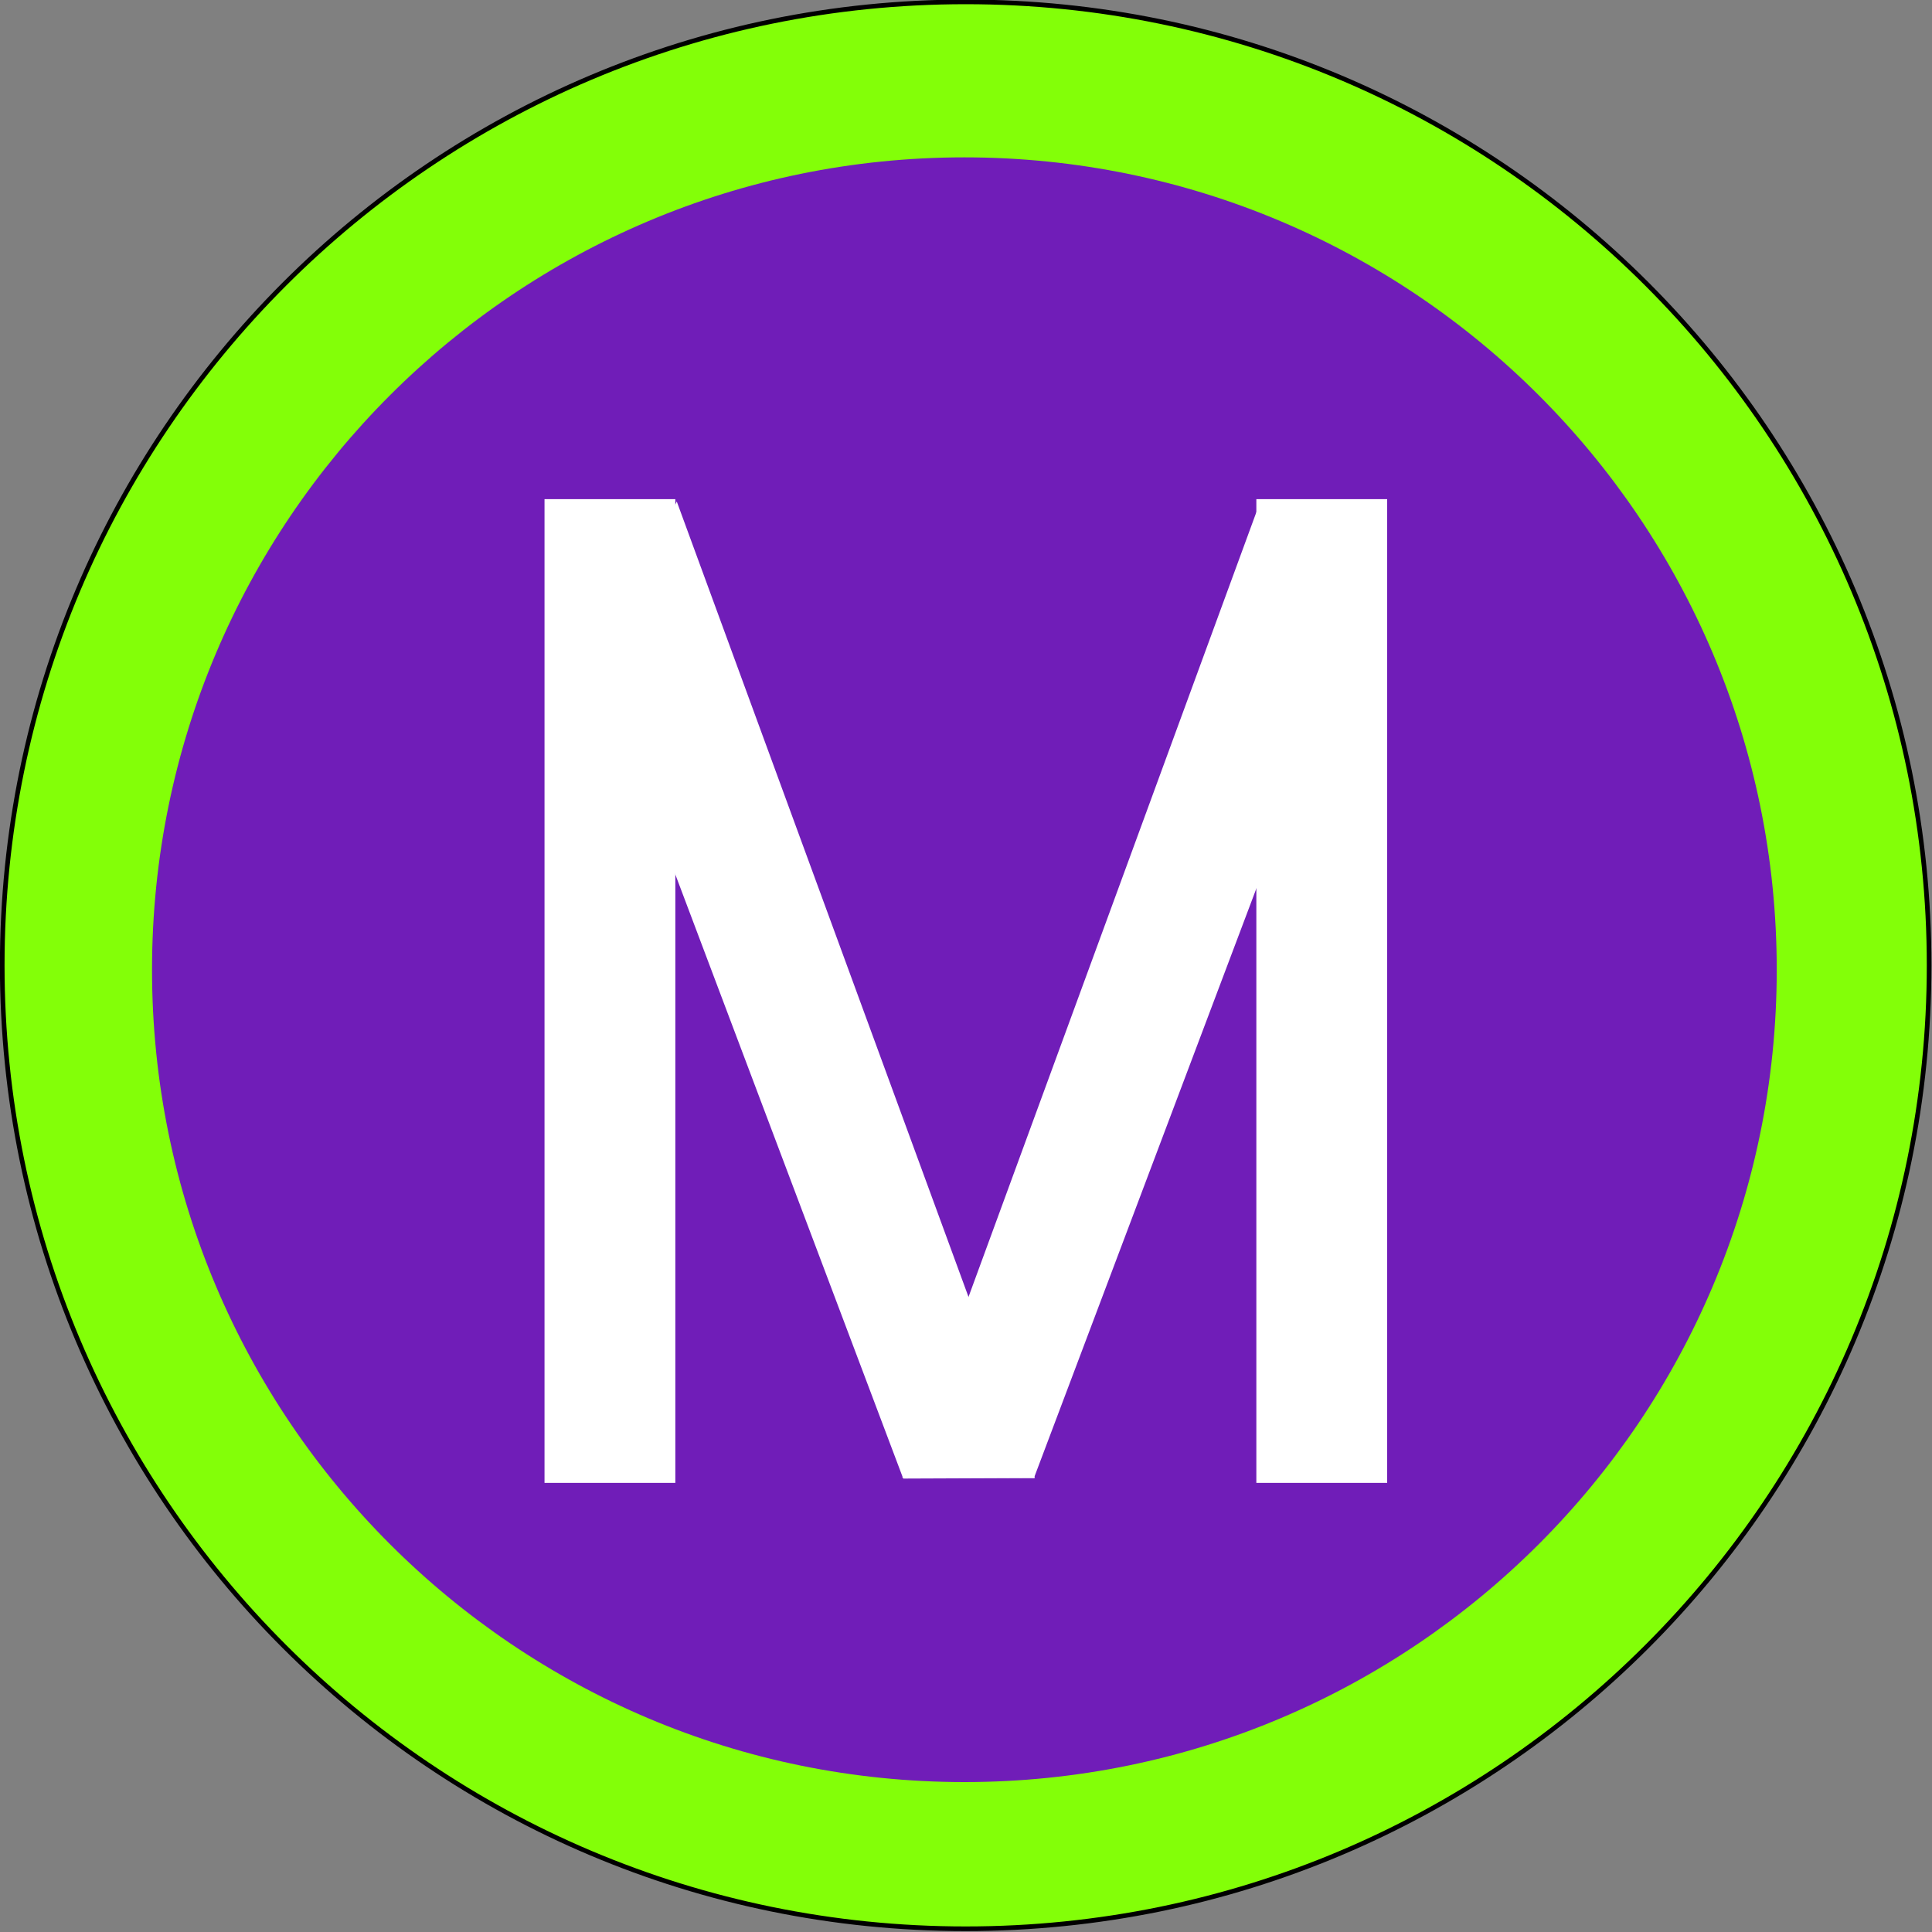 <?xml version="1.0" encoding="UTF-8" standalone="no"?>
<!-- Created with Inkscape (http://www.inkscape.org/) -->

<svg
   xmlns:dc="http://purl.org/dc/elements/1.1/"
   xmlns:cc="http://creativecommons.org/ns#"
   xmlns:rdf="http://www.w3.org/1999/02/22-rdf-syntax-ns#"
   xmlns:svg="http://www.w3.org/2000/svg"
   xmlns="http://www.w3.org/2000/svg"
   xmlns:sodipodi="http://sodipodi.sourceforge.net/DTD/sodipodi-0.dtd"
   xmlns:inkscape="http://www.inkscape.org/namespaces/inkscape"
   width="162.143"
   height="162.143"
   id="svg2"
   sodipodi:version="0.32"
   inkscape:version="0.48.4 r9939"
   sodipodi:docname="Medium.svg"
   version="1.0"
   inkscape:output_extension="org.inkscape.output.svg.inkscape">
  <rect width="100%" height="100%" fill="#808080" stroke="none"/>
  <defs
     id="defs4" />
  <sodipodi:namedview
     id="base"
     pagecolor="#ffffff"
     bordercolor="#666666"
     borderopacity="1.0"
     inkscape:pageopacity="0.0"
     inkscape:pageshadow="2"
     inkscape:zoom="2"
     inkscape:cx="71.705623"
     inkscape:cy="88.835667"
     inkscape:document-units="px"
     inkscape:current-layer="layer1"
     inkscape:window-width="1536"
     inkscape:window-height="803"
     inkscape:window-x="-8"
     inkscape:window-y="-8"
     showgrid="false"
     inkscape:window-maximized="1"
     fit-margin-top="0"
     fit-margin-left="0"
     fit-margin-right="0"
     fit-margin-bottom="0" />
  <g
     inkscape:label="Layer 1"
     inkscape:groupmode="layer"
     id="layer1"
     transform="translate(-653.766,-381.943)">
    <g
       transform="translate(507.662,-80.494)"
       id="g3013">
      <path
         sodipodi:type="arc"
         style="fill:#83ff08;fill-opacity:1;fill-rule:evenodd;stroke:#000000;stroke-width:1;stroke-linecap:butt;stroke-linejoin:miter;stroke-miterlimit:4;stroke-opacity:1;stroke-dasharray:none"
         id="path2989-1"
         sodipodi:cx="316.42856"
         sodipodi:cy="564.50507"
         sodipodi:rx="207.85715"
         sodipodi:ry="207.85715"
         d="m 524.286,564.505 c 0,114.796 -93.061,207.857 -207.857,207.857 -114.796,0 -207.857,-93.061 -207.857,-207.857 0,-114.796 93.061,-207.857 207.857,-207.857 114.796,0 207.857,93.061 207.857,207.857 z"
         transform="matrix(0.389,0,0,0.389,104.057,323.859)" />
      <path
         transform="matrix(0.328,0,0,0.328,123.251,358.663)"
         d="m 524.286,564.505 c 0,114.796 -93.061,207.857 -207.857,207.857 -114.796,0 -207.857,-93.061 -207.857,-207.857 0,-114.796 93.061,-207.857 207.857,-207.857 114.796,0 207.857,93.061 207.857,207.857 z"
         sodipodi:ry="207.85715"
         sodipodi:rx="207.85715"
         sodipodi:cy="564.50507"
         sodipodi:cx="316.42856"
         id="path2991"
         style="fill:#701db8;fill-opacity:1;fill-rule:evenodd;stroke-width:1.187;stroke-linejoin:miter;stroke-miterlimit:4;stroke-dasharray:none"
         sodipodi:type="arc" />
    </g>
    <g
       id="g3030"
       transform="matrix(0.145,0,0,0.168,685.462,371.597)"
       style="fill:#ffffff">
      <rect
         ry="0"
         y="310.934"
         x="96.571"
         height="491.429"
         width="75.714"
         id="rect2985"
         style="fill:#ffffff;fill-opacity:1;fill-rule:evenodd;stroke-width:1;stroke-miterlimit:4;stroke-dasharray:none" />
      <rect
         style="fill:#ffffff;fill-opacity:1;fill-rule:evenodd;stroke-width:1;stroke-miterlimit:4;stroke-dasharray:none"
         id="rect3005"
         width="75.714"
         height="491.429"
         x="508.571"
         y="310.934"
         ry="0" />
      <path
         sodipodi:nodetypes="ccccc"
         inkscape:connector-curvature="0"
         id="rect3025"
         d="M -87.033,407.084 -5.647,356.734 -69.302,882.764 -135.479,844.985 z"
         style="fill:#ffffff;fill-opacity:1;fill-rule:evenodd;stroke-width:1;stroke-miterlimit:4"
         transform="matrix(0.867,-0.499,0.499,0.867,0,0)" />
      <path
         style="fill:#ffffff;fill-opacity:1;fill-rule:evenodd;stroke-width:1;stroke-miterlimit:4"
         d="m 556.317,396.23 -45.417,-84.238 -207.25,487.655 76.201,0.271 z"
         id="path3028"
         inkscape:connector-curvature="0"
         sodipodi:nodetypes="ccccc" />
    </g>
  </g>
</svg>
